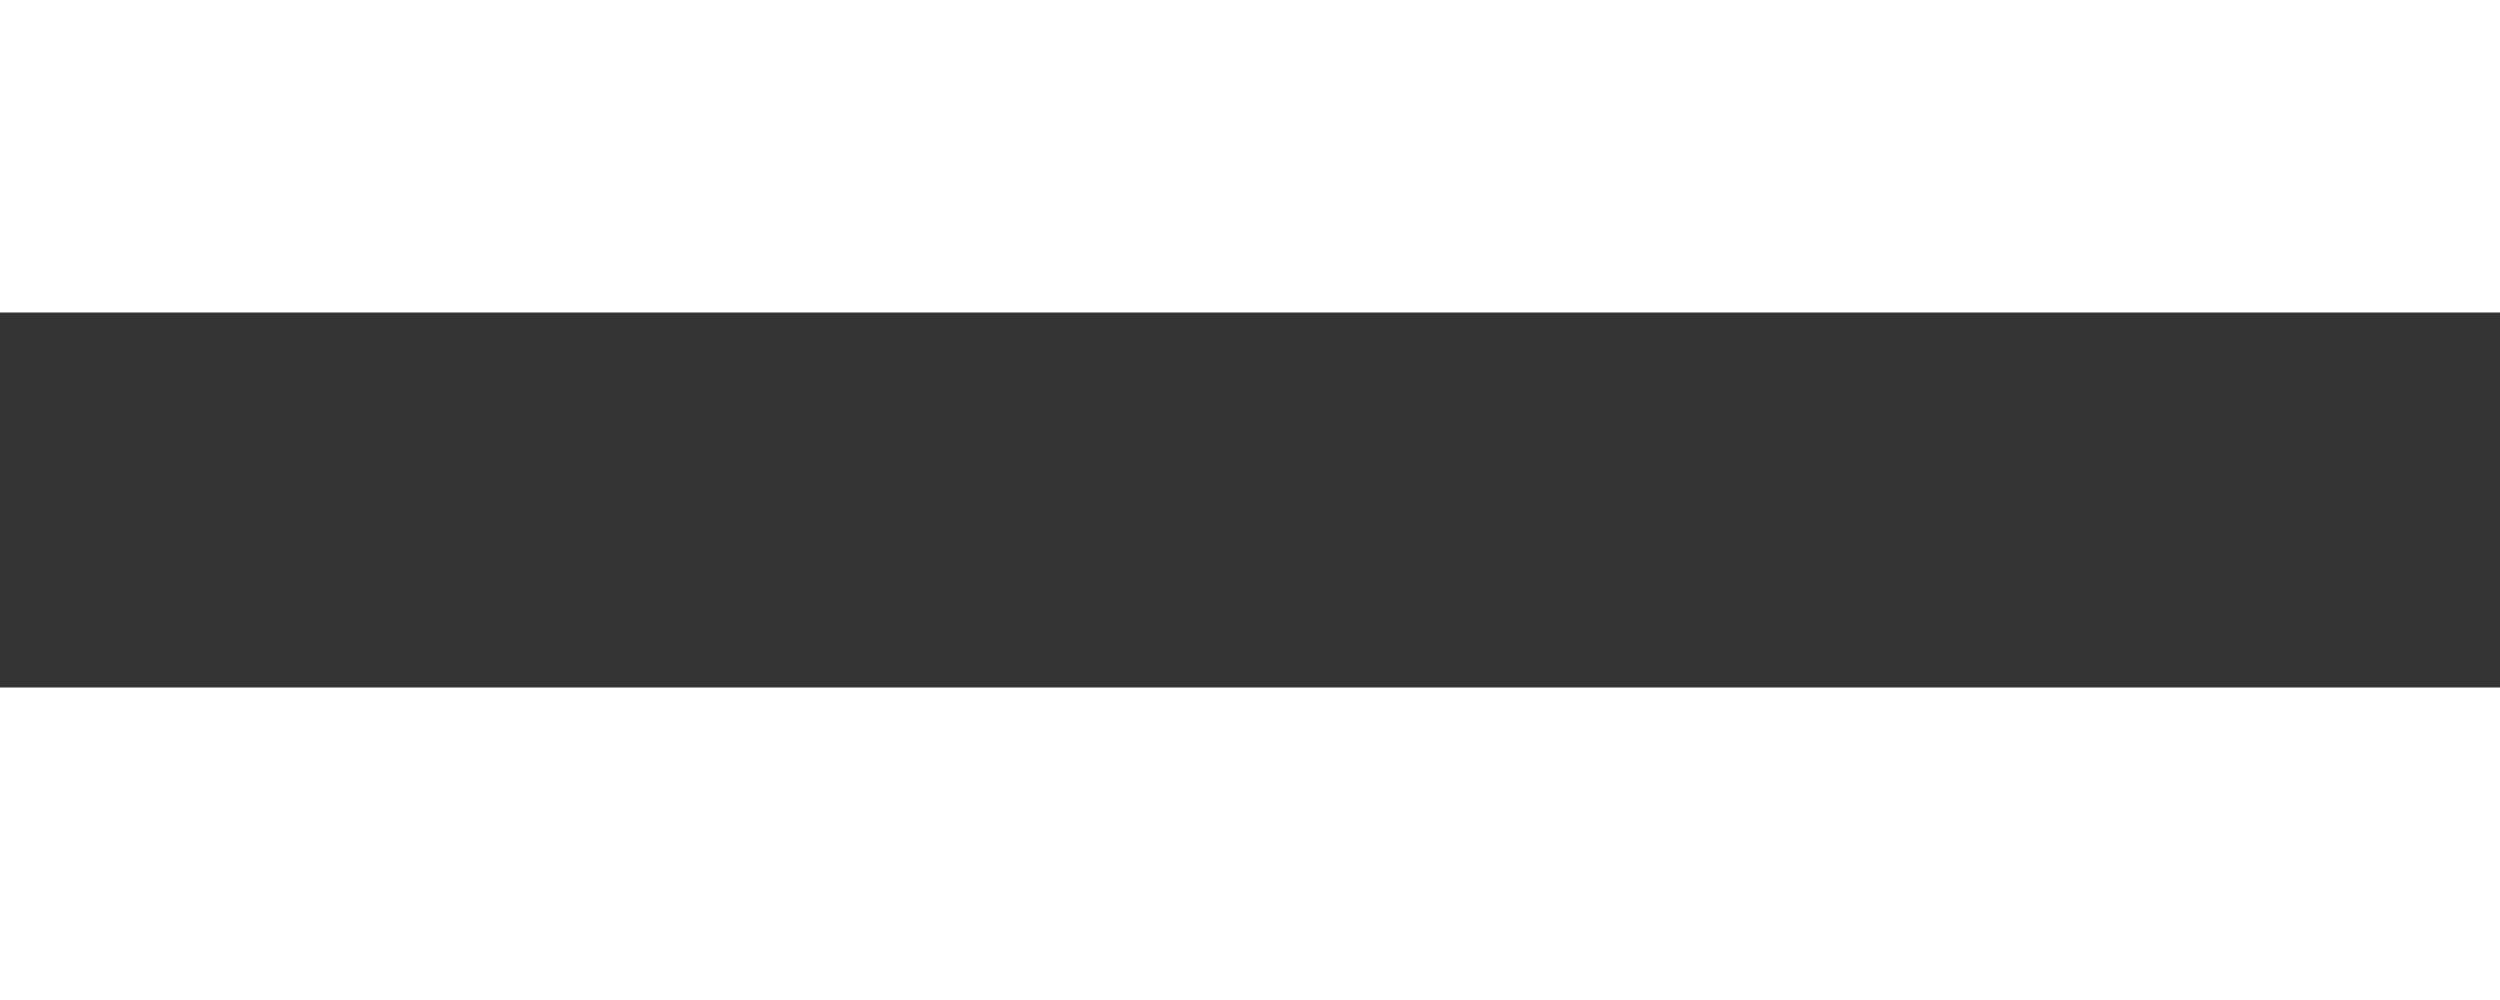 <svg width="40" height="16" viewBox="0 0 40 16" fill="none" xmlns="http://www.w3.org/2000/svg">
<rect x="0" y="0" width="40" height="16" fill="#333333" stroke="none"/>
<g clip-path="url(#clip0_59_252)">
<path d="M40 0H0V5H40V0Z" fill="white"/>
<path d="M40 11H0V16H40V11Z" fill="white"/>
</g>
<defs>
<clipPath id="clip0_59_252">
<rect width="40" height="16" fill="white"/>
</clipPath>
</defs>
</svg>
